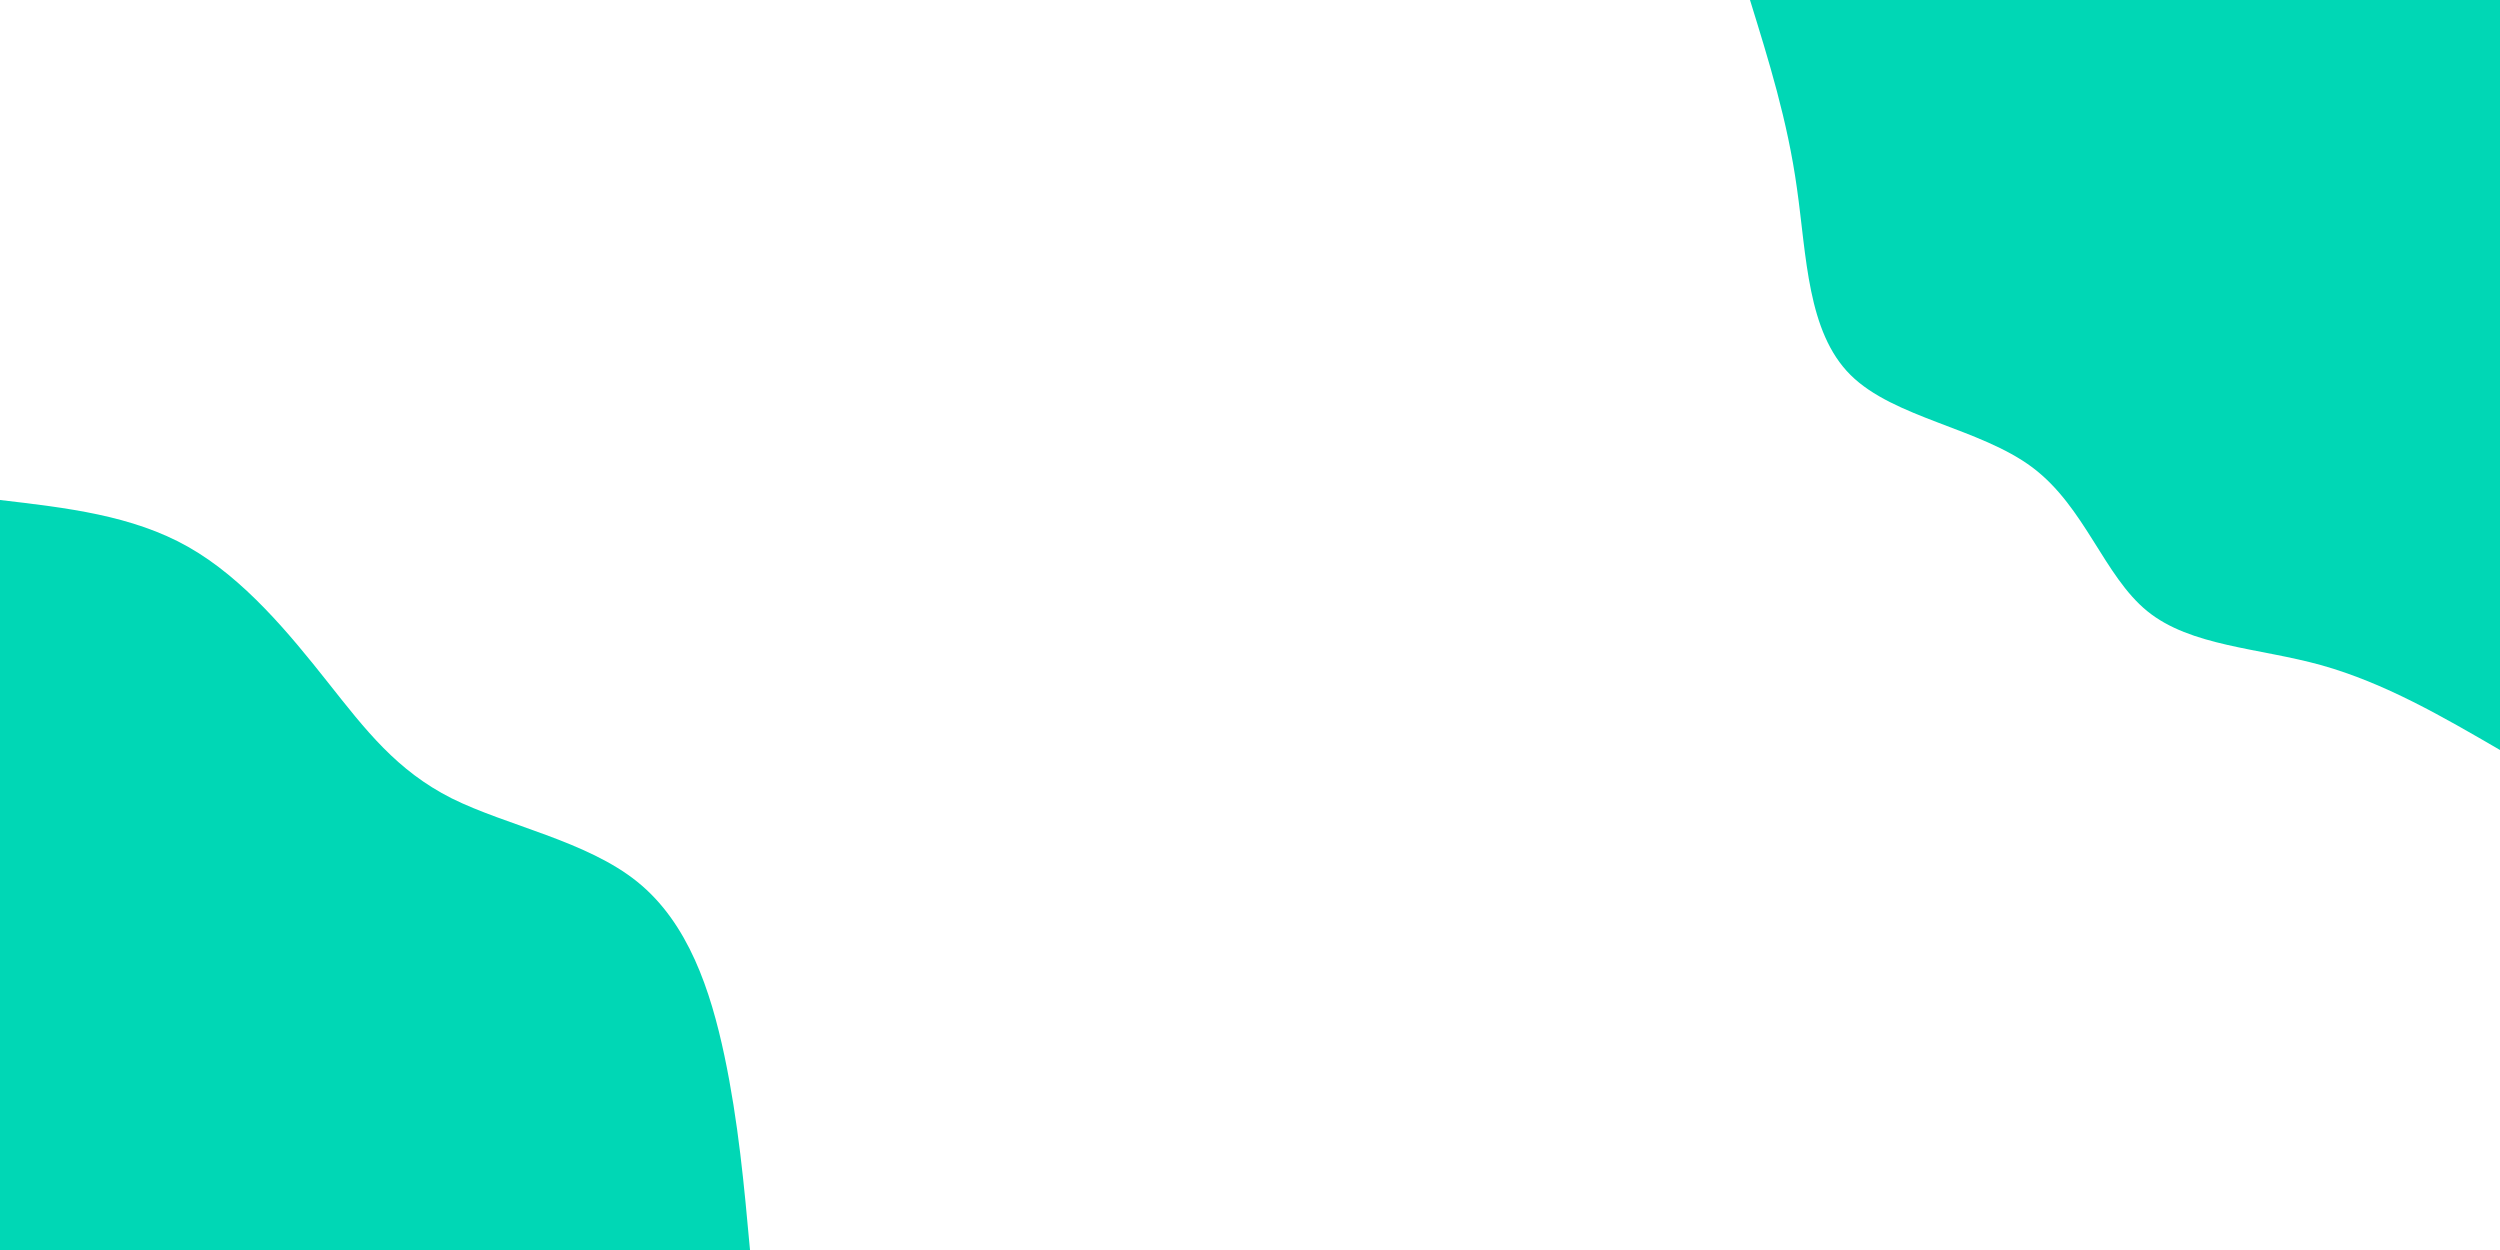<svg id="visual" viewBox="0 0 900 450" width="900" height="450" xmlns="http://www.w3.org/2000/svg" xmlns:xlink="http://www.w3.org/1999/xlink" version="1.1"><rect x="0" y="0" width="900" height="450" fill="#fff"></rect><defs><linearGradient id="grad1_0" x1="50%" y1="0%" x2="100%" y2="100%"><stop offset="10%" stop-color="#ffffff" stop-opacity="1"></stop><stop offset="90%" stop-color="#ffffff" stop-opacity="1"></stop></linearGradient></defs><defs><linearGradient id="grad2_0" x1="0%" y1="0%" x2="50%" y2="100%"><stop offset="10%" stop-color="#ffffff" stop-opacity="1"></stop><stop offset="90%" stop-color="#ffffff" stop-opacity="1"></stop></linearGradient></defs><g transform="translate(900, 0)"><path d="M0 270C-20.8 257.9 -41.5 245.9 -64.2 239.5C-86.8 233.2 -111.4 232.7 -127 220C-142.6 207.3 -149.4 182.5 -168.3 168.3C-187.2 154.1 -218.2 150.5 -233.8 135C-249.4 119.5 -249.6 92.3 -253.1 67.8C-256.5 43.3 -263.3 21.7 -270 0L0 0Z" fill="#00d7b5"></path></g><g transform="translate(0, 450)"><path d="M0 -270C23.9 -267.2 47.7 -264.5 67.8 -253.1C87.9 -241.7 104.3 -221.7 118 -204.4C131.7 -187.1 142.8 -172.6 162.6 -162.6C182.5 -152.7 211.2 -147.3 229.5 -132.5C247.8 -117.7 255.8 -93.5 260.8 -69.9C265.8 -46.2 267.9 -23.1 270 0L0 0Z" fill="#00d7b5"></path></g></svg>